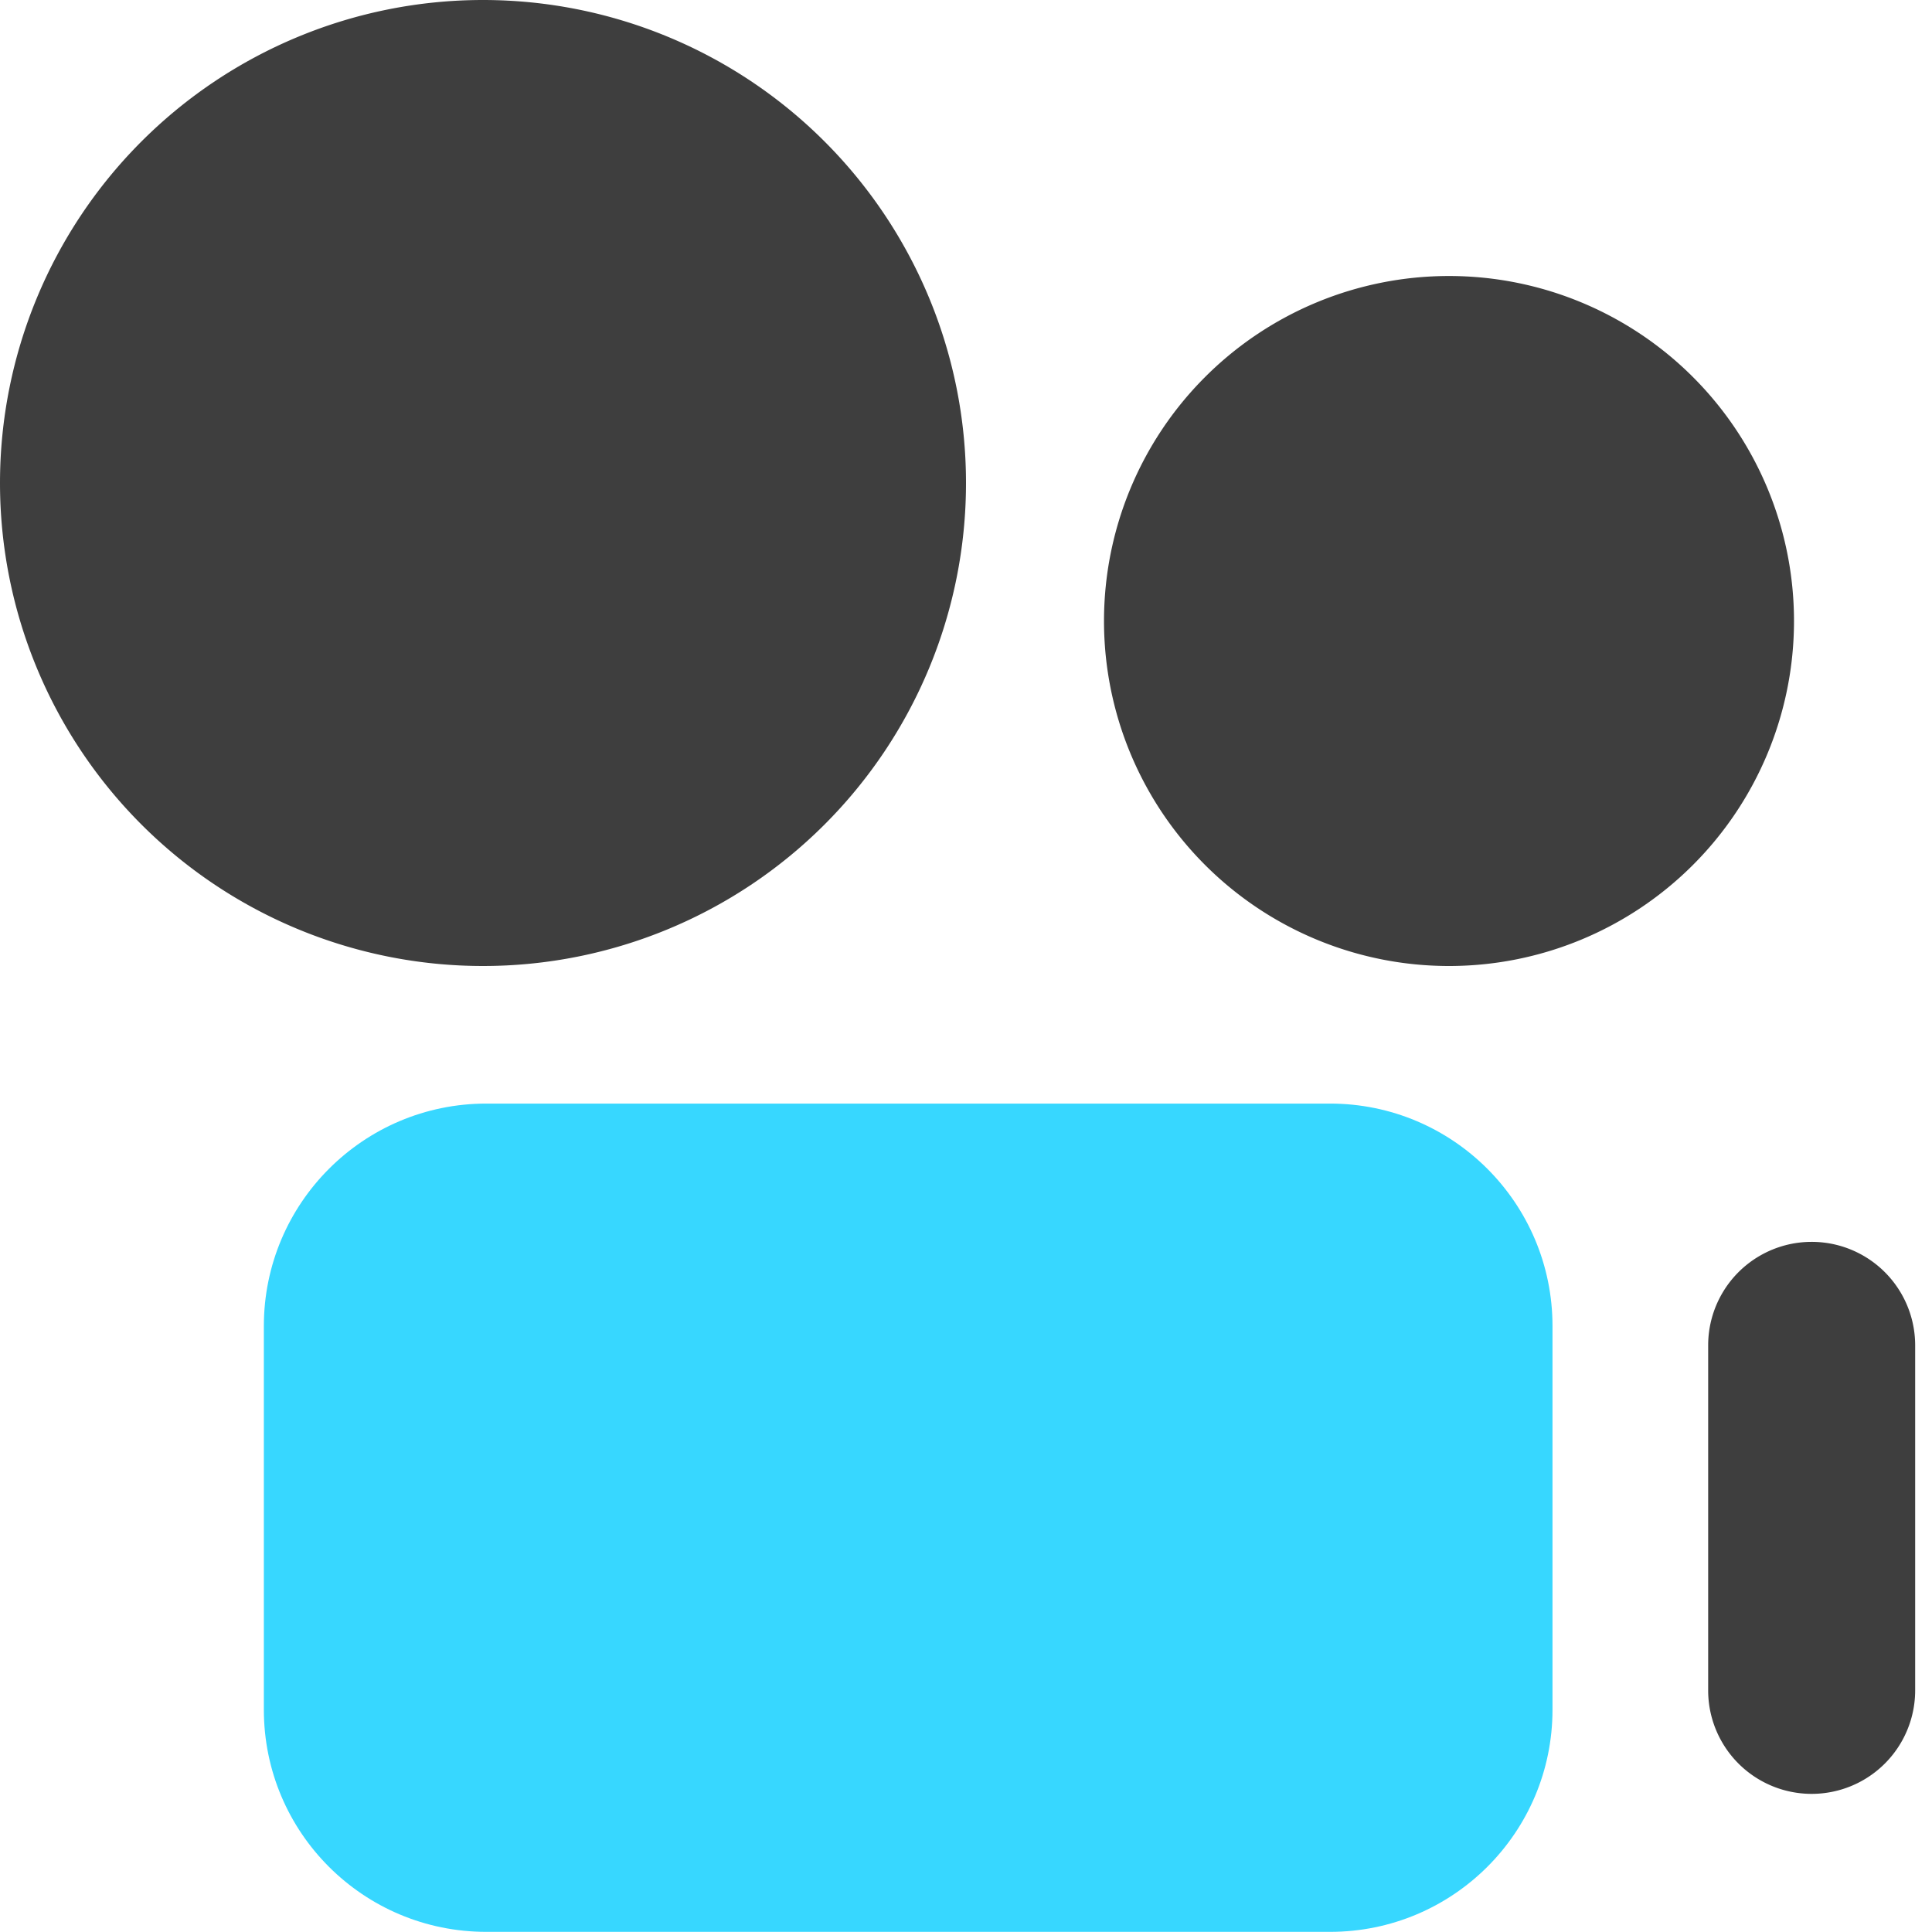 <svg xmlns="http://www.w3.org/2000/svg" fill="none" viewBox="0 0 14 14"><g id="camera-video--film-television-tv-camera-movies-video-recorder"><path id="Union" fill="#37d7ff" fill-rule="evenodd" d="M3.524 7.997c-.89 0-1.612.722-1.612 1.612v2.78c0 .89.721 1.61 1.612 1.61h6.114c.89 0 1.612-.72 1.612-1.61v-2.78c0-.89-.722-1.612-1.612-1.612H3.524Z" clip-rule="evenodd"></path><path id="Union_2" fill="#3e3e3e" fill-rule="evenodd" d="M3.5 0a3.5 3.5 0 1 0 0 7 3.5 3.5 0 0 0 0-7Zm7 2a2.5 2.5 0 1 0 0 5 2.5 2.5 0 0 0 0-5Zm3.378 7.749a.75.75 0 0 0-1.5 0v2.5a.75.75 0 0 0 1.5 0v-2.5Z" clip-rule="evenodd"></path></g></svg>